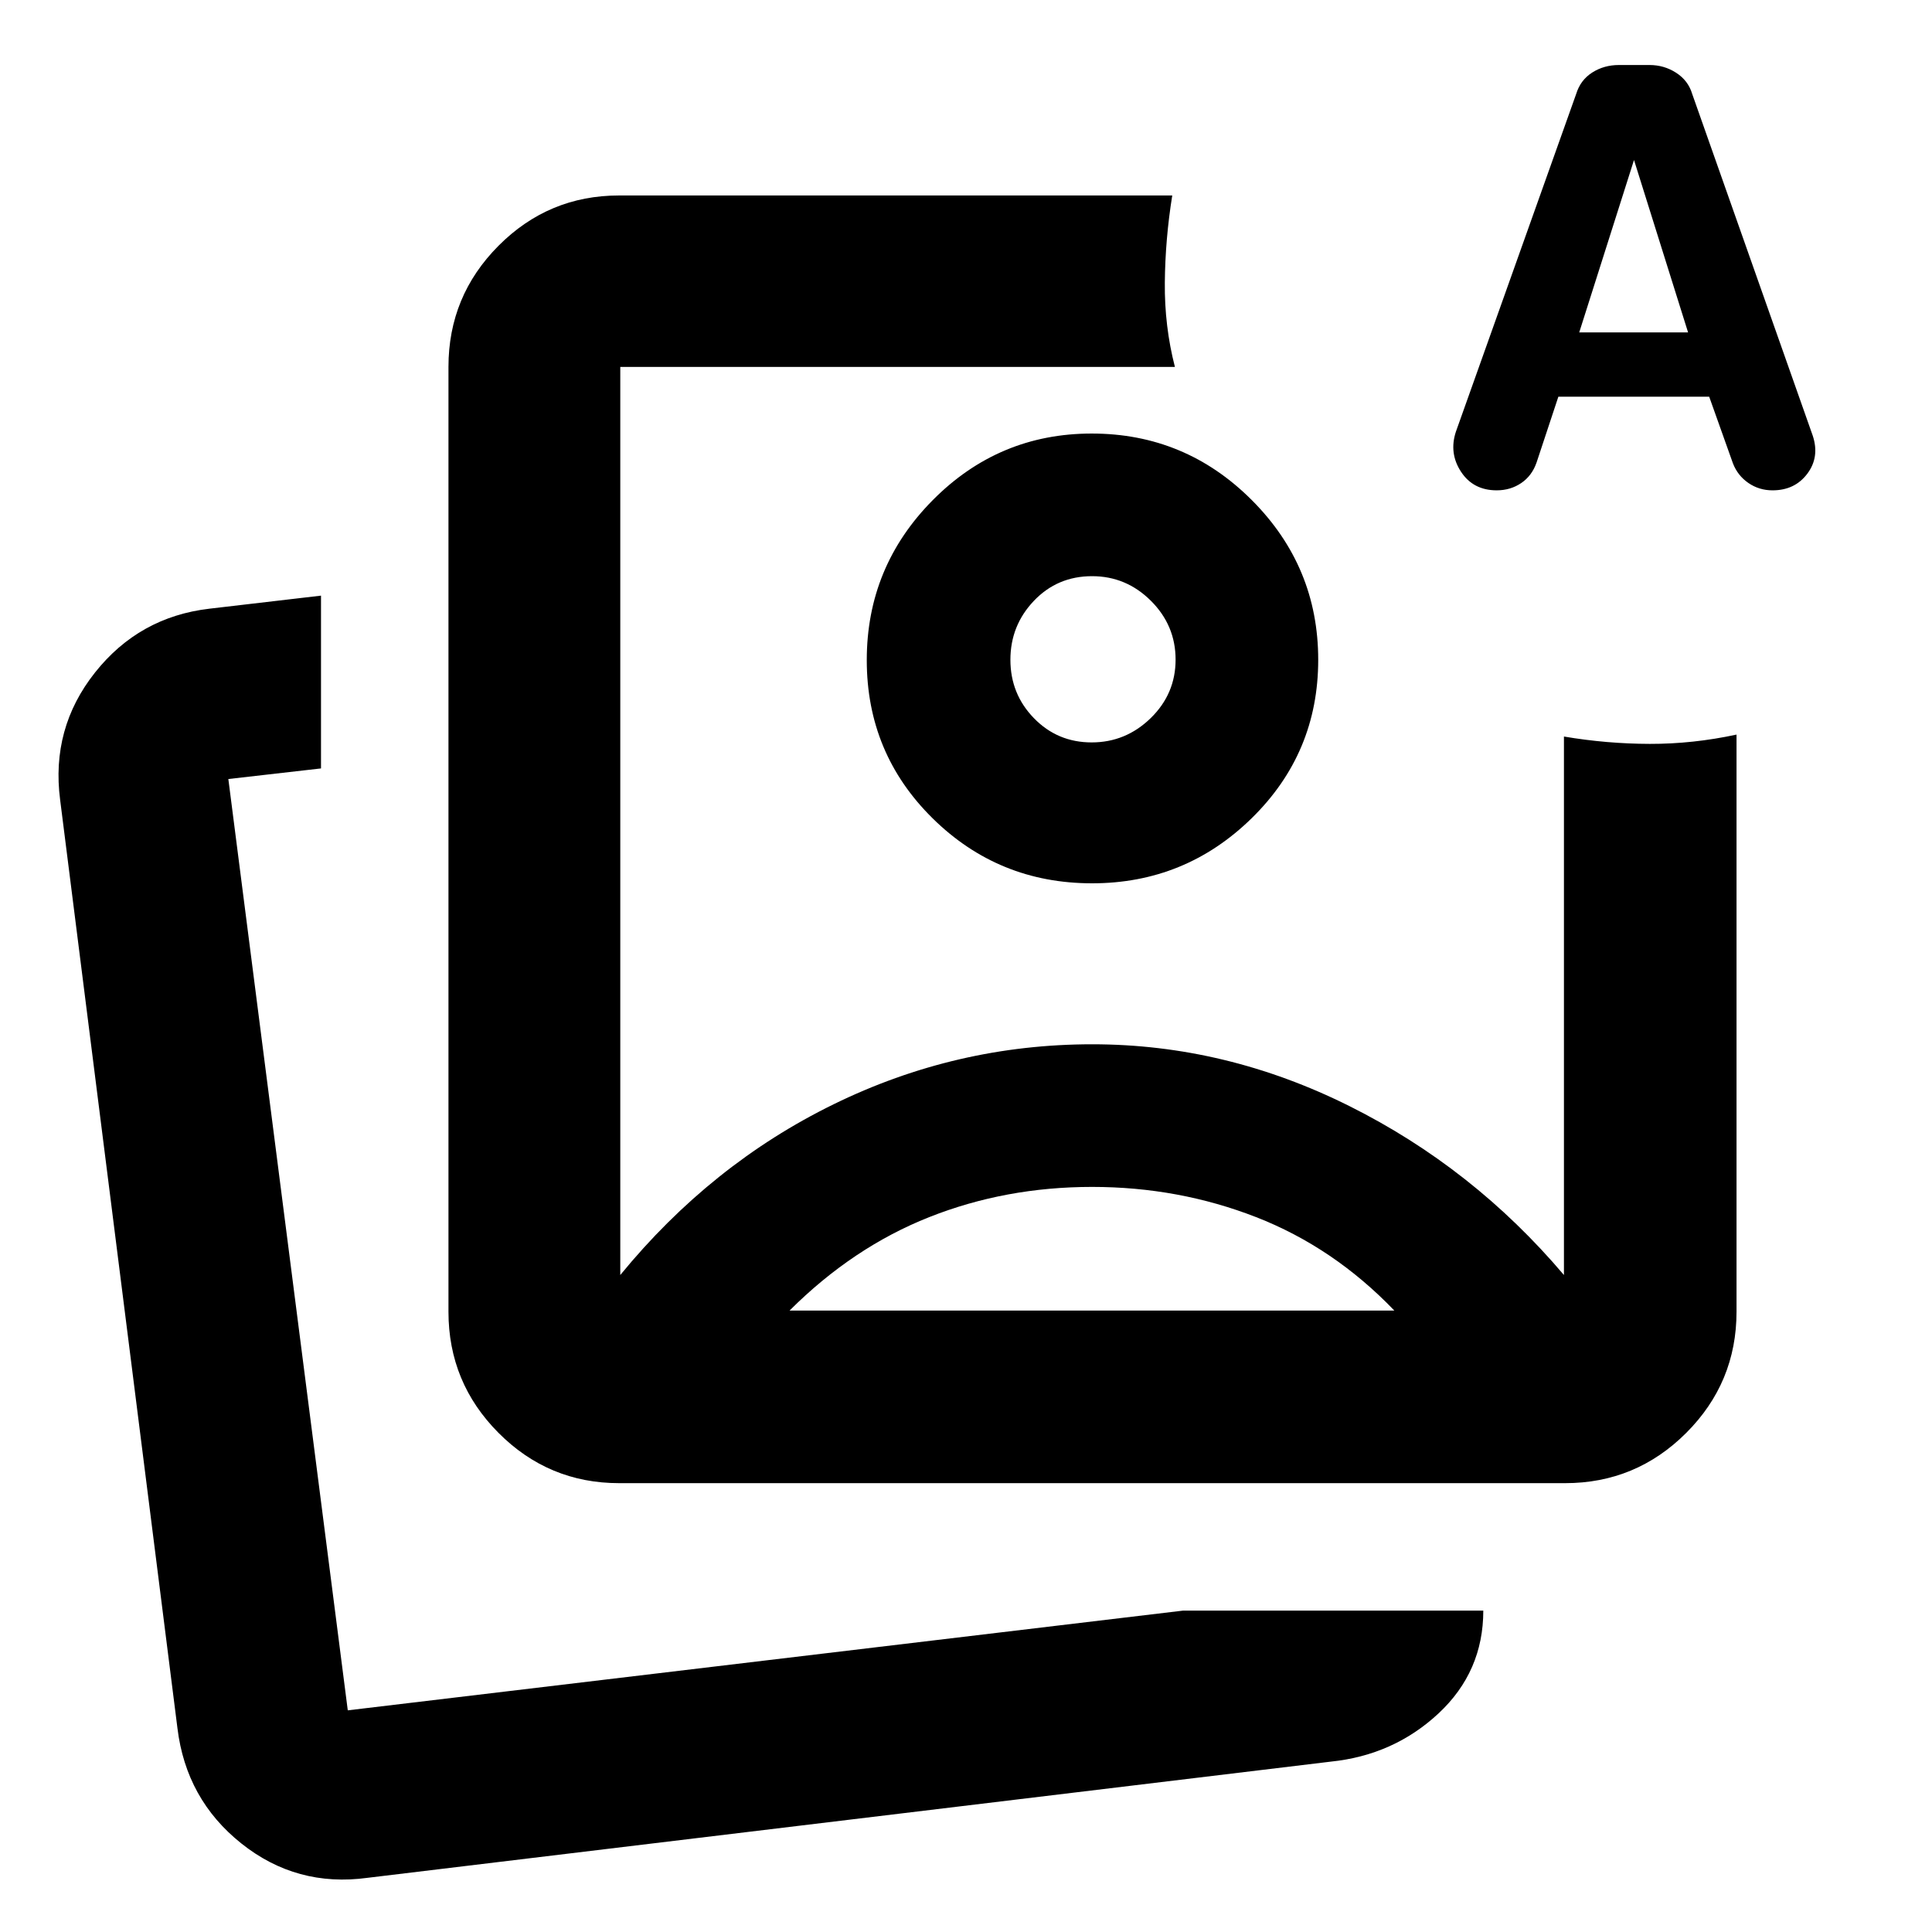 <svg xmlns="http://www.w3.org/2000/svg" height="40" viewBox="0 -960 960 960" width="40"><path d="M307.651-223.027q-35.065 0-59.939-24.985-24.873-24.984-24.873-60.204v-469.465q0-35.219 24.873-60.204 24.874-24.985 59.939-24.985h274.834q-3.498 21.719-3.691 43.36-.192 21.641 5.011 41.829H308.216v451.226q45.061-55.013 105.99-84.83 60.928-29.816 128.519-29.816 66.276 0 127.775 30.7 61.499 30.699 106.63 83.969.985.977-.023-.002-1.009-.979.008-.021v-267.567q21.232 3.602 42.645 3.652 21.414.051 43.11-4.615v286.769q0 35.22-24.985 60.204-24.985 24.985-60.204 24.985h-470.03Zm235.015-409.176Zm45.191 472.509h149.186q0 30.355-22.268 51.097-22.268 20.741-53.558 23.947L182.593-26.918Q147.376-22.12 119.921-44q-27.454-21.88-31.757-57.324L29.882-562.557q-4.63-35.549 17.297-63.228 21.928-27.678 56.929-31.765l55.398-6.479v85.856l-46.044 5.268 59.348 462.762 415.047-49.551ZM172.81-110.143Zm601.535-652.749-10.833 32.706q-2.287 6.598-7.623 10.214-5.336 3.616-12.198 3.616-11.644 0-17.707-9.219-6.063-9.22-2.563-19.897L783.2-913.34q2.134-6.917 7.991-10.637 5.857-3.72 13.245-3.72h15.2q7.267 0 13.235 3.857 5.967 3.857 7.942 10.42l59.94 169.929q3.495 10.611-2.711 18.873-6.205 8.262-17.272 8.262-6.702 0-12.016-3.666-5.313-3.667-7.66-9.732l-11.806-33.138h-74.943Zm10.366-31.949h54.08l-26.862-85.653-27.218 85.653Zm-242.077 424.61q-42.983 0-80.893 15.007-37.909 15.008-69.424 46.443h300.53q-30.181-31.435-68.705-46.443-38.524-15.007-81.508-15.007Zm-.141-374.342q46.47 0 79.495 33.045 33.026 33.045 33.026 79.376t-33.034 78.698q-33.034 32.367-79.327 32.367-46.451 0-79.205-32.264t-32.754-78.643q0-46.397 32.789-79.488 32.788-33.091 79.01-33.091Zm.147 70.87q-17.234 0-28.905 12.256t-11.671 29.275q0 17.02 11.706 29.045 11.706 12.026 28.659 12.026 16.954 0 29.335-12.061 12.38-12.06 12.38-29.08 0-17.02-12.279-29.24-12.28-12.221-29.225-12.221Z"/></svg>